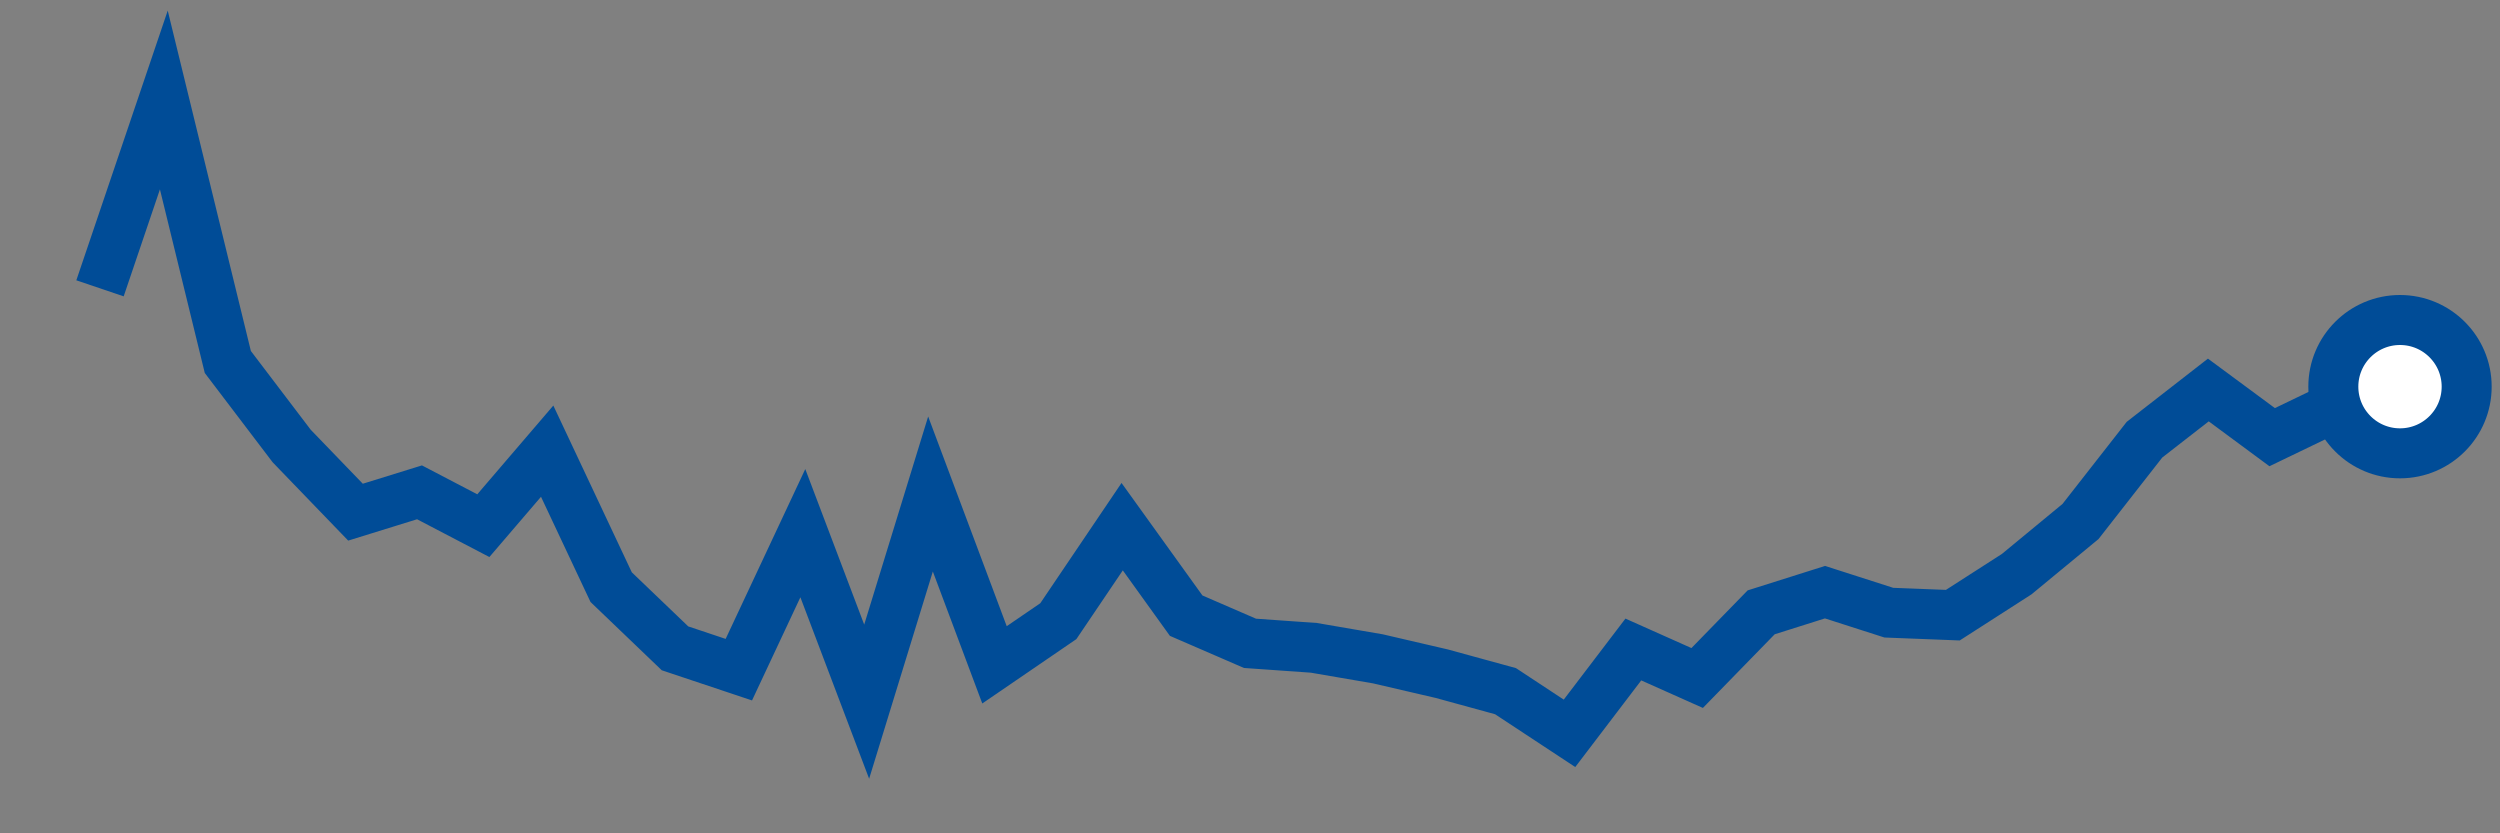 <svg  height = "50"  width = "150"  version = "1.1"  xmlns = "http://www.w3.org/2000/svg">
<rect width="100%" height="100%" fill="#808080" stroke="none"/>
<polyline points="6,17.3 9.83,6 13.67,21.72 17.5,26.76 21.33,30.73 25.17,29.54 29,31.54 32.83,27.07 36.67,35.23 40.5,38.9 44.33,40.18 48.17,31.99 52,42.1 55.83,29.64 59.67,39.89 63.5,37.27 67.33,31.6 71.17,36.94 75,38.6 78.83,38.87 82.67,39.53 86.5,40.42 90.33,41.47 94.17,44 98,38.97 101.83,40.68 105.67,36.74 109.5,35.53 113.33,36.76 117.17,36.91 121,34.45 124.83,31.29 128.67,26.38 132.5,23.4 136.33,26.23 140.17,24.38 144,23.2" style="fill:none;stroke:#004C97;stroke-width:3" />
<circle cx="144" cy="23.2" r="4" fill="white" stroke = "#004C97" stroke-width="3"/>
</svg>
